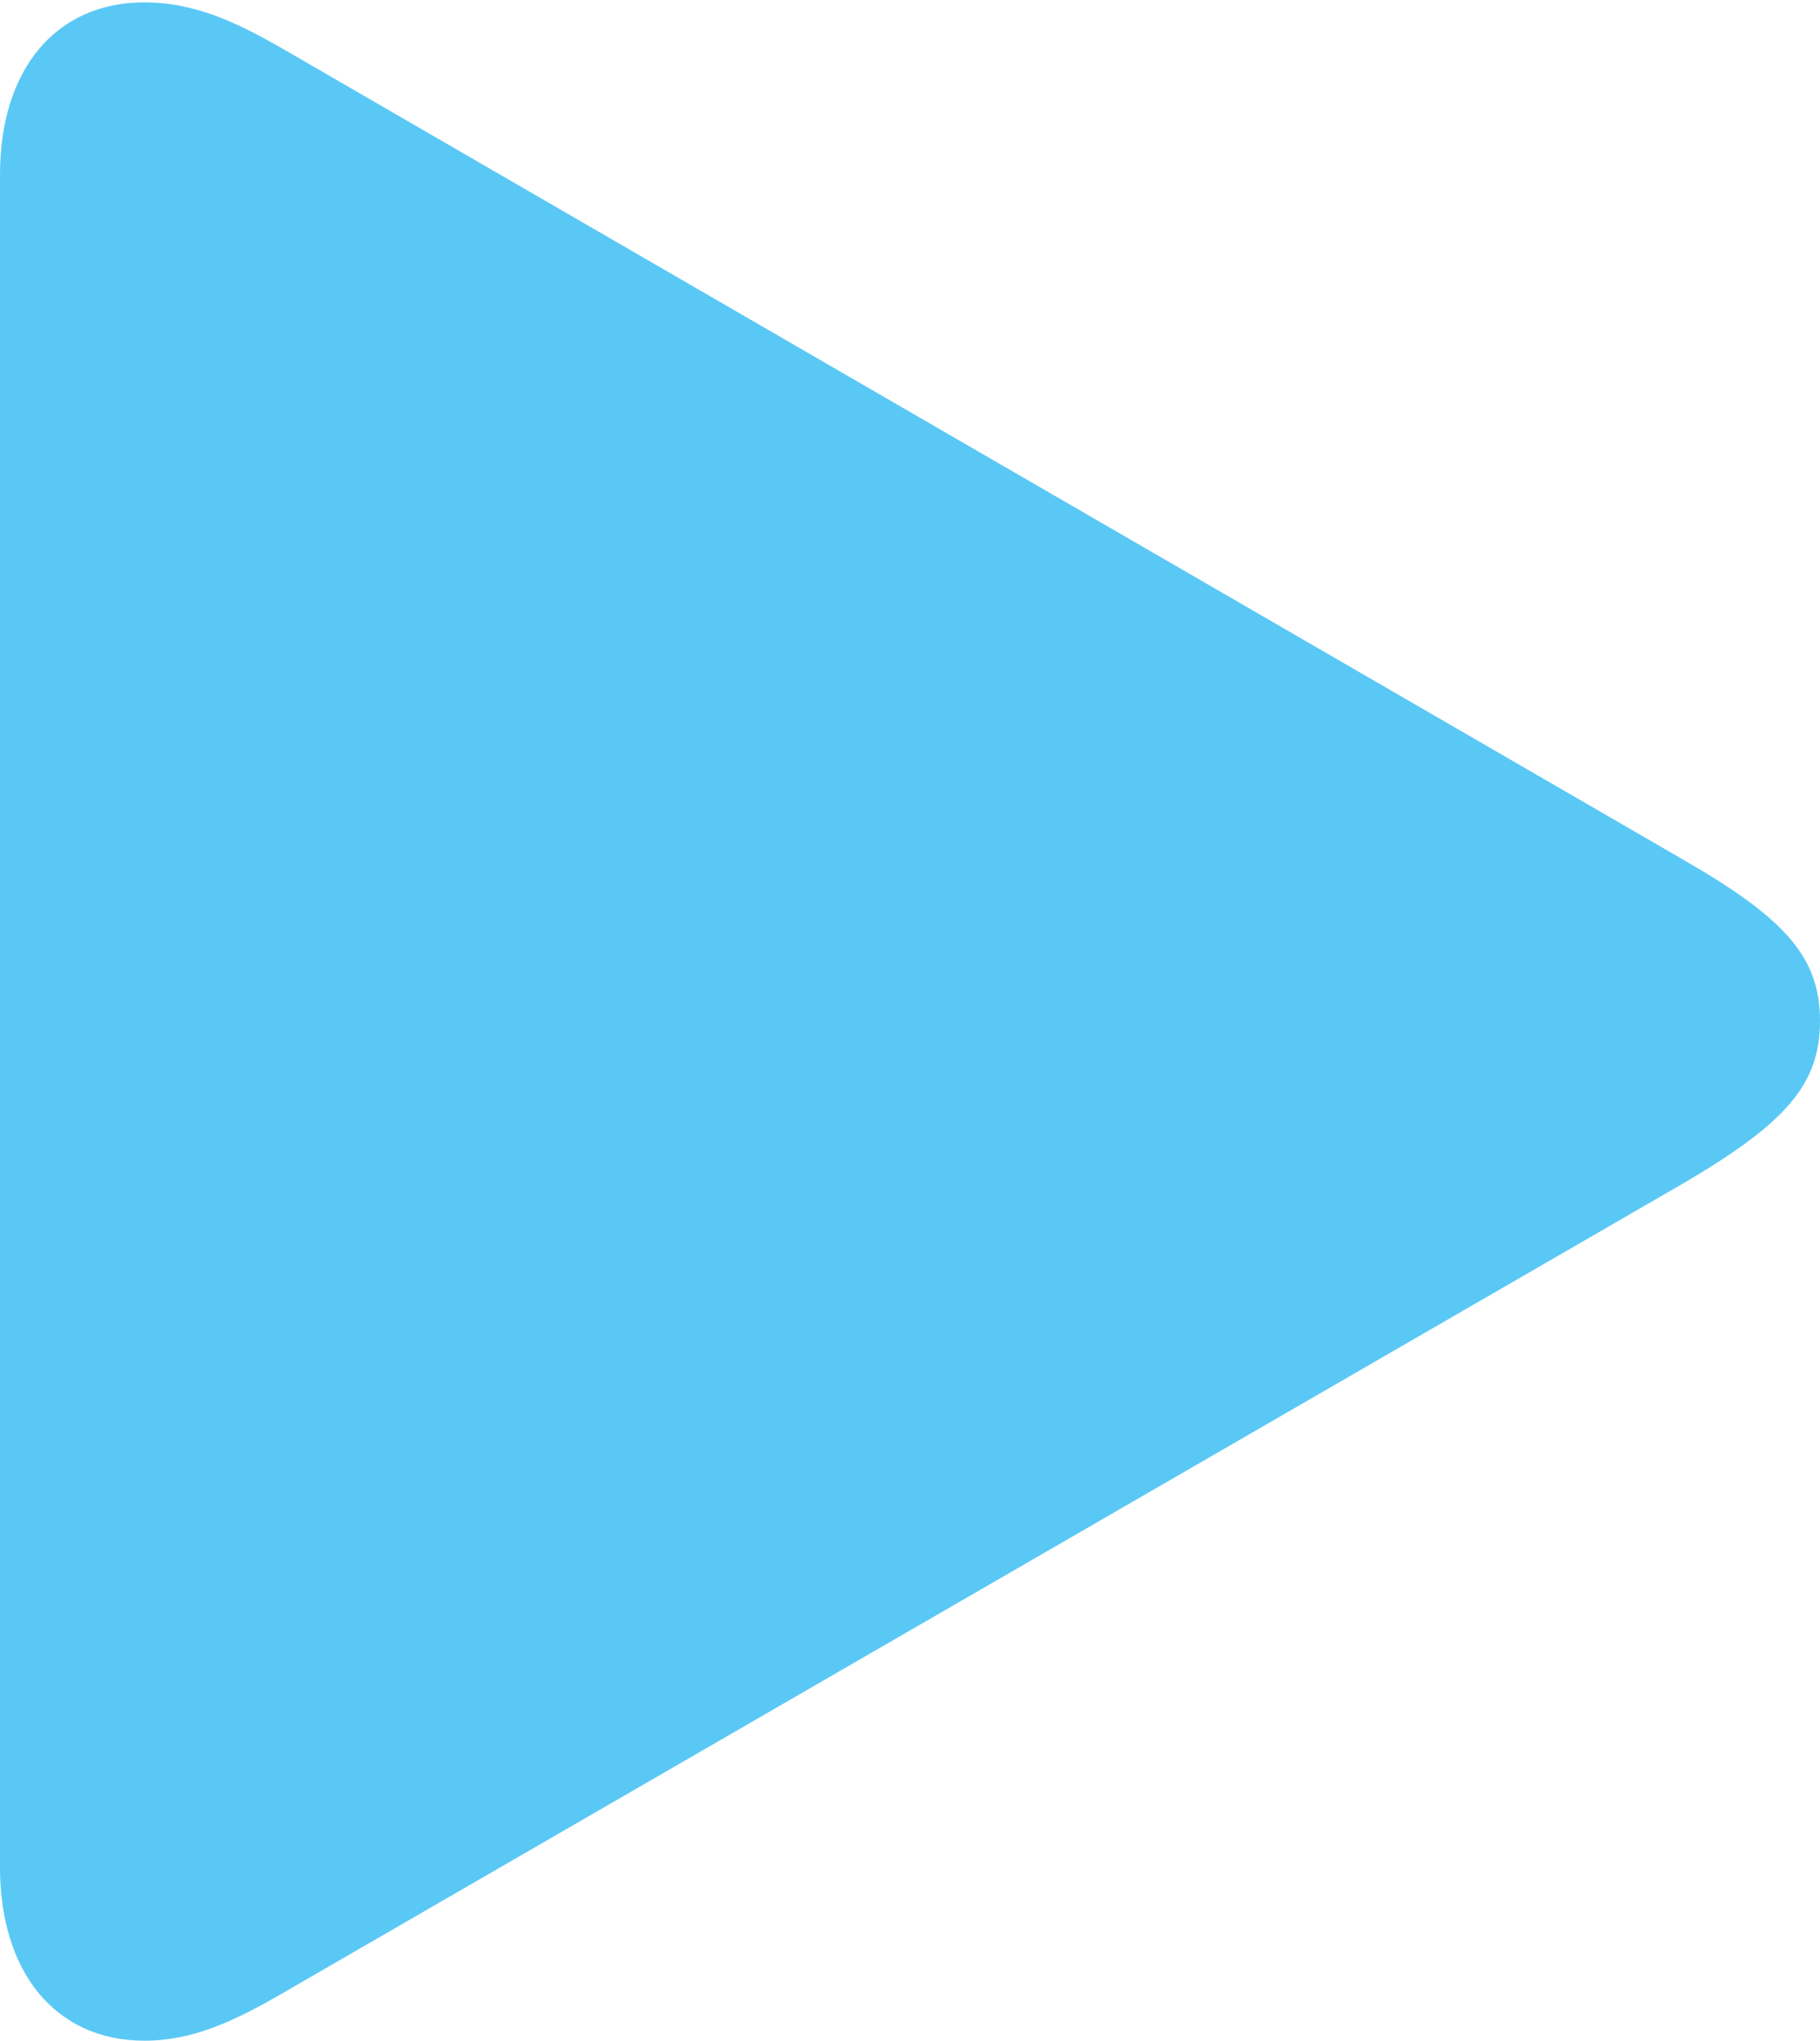 <?xml version="1.0" encoding="UTF-8"?>
<!--Generator: Apple Native CoreSVG 175.5-->
<!DOCTYPE svg
PUBLIC "-//W3C//DTD SVG 1.1//EN"
       "http://www.w3.org/Graphics/SVG/1.1/DTD/svg11.dtd">
<svg version="1.1" xmlns="http://www.w3.org/2000/svg" xmlns:xlink="http://www.w3.org/1999/xlink" width="18.457" height="20.691">
 <g>
  <rect height="20.691" opacity="0" width="18.457" x="0" y="0"/>
  <path d="M1.465 20.691C1.953 20.691 2.368 20.496 2.856 20.215L17.09 11.987C18.103 11.389 18.457 10.998 18.457 10.352C18.457 9.705 18.103 9.314 17.09 8.728L2.856 0.488C2.368 0.208 1.953 0.024 1.465 0.024C0.562 0.024 0 0.708 0 1.77L0 18.933C0 19.995 0.562 20.691 1.465 20.691Z" fill="#5ac8f5"/>
 </g>
</svg>

